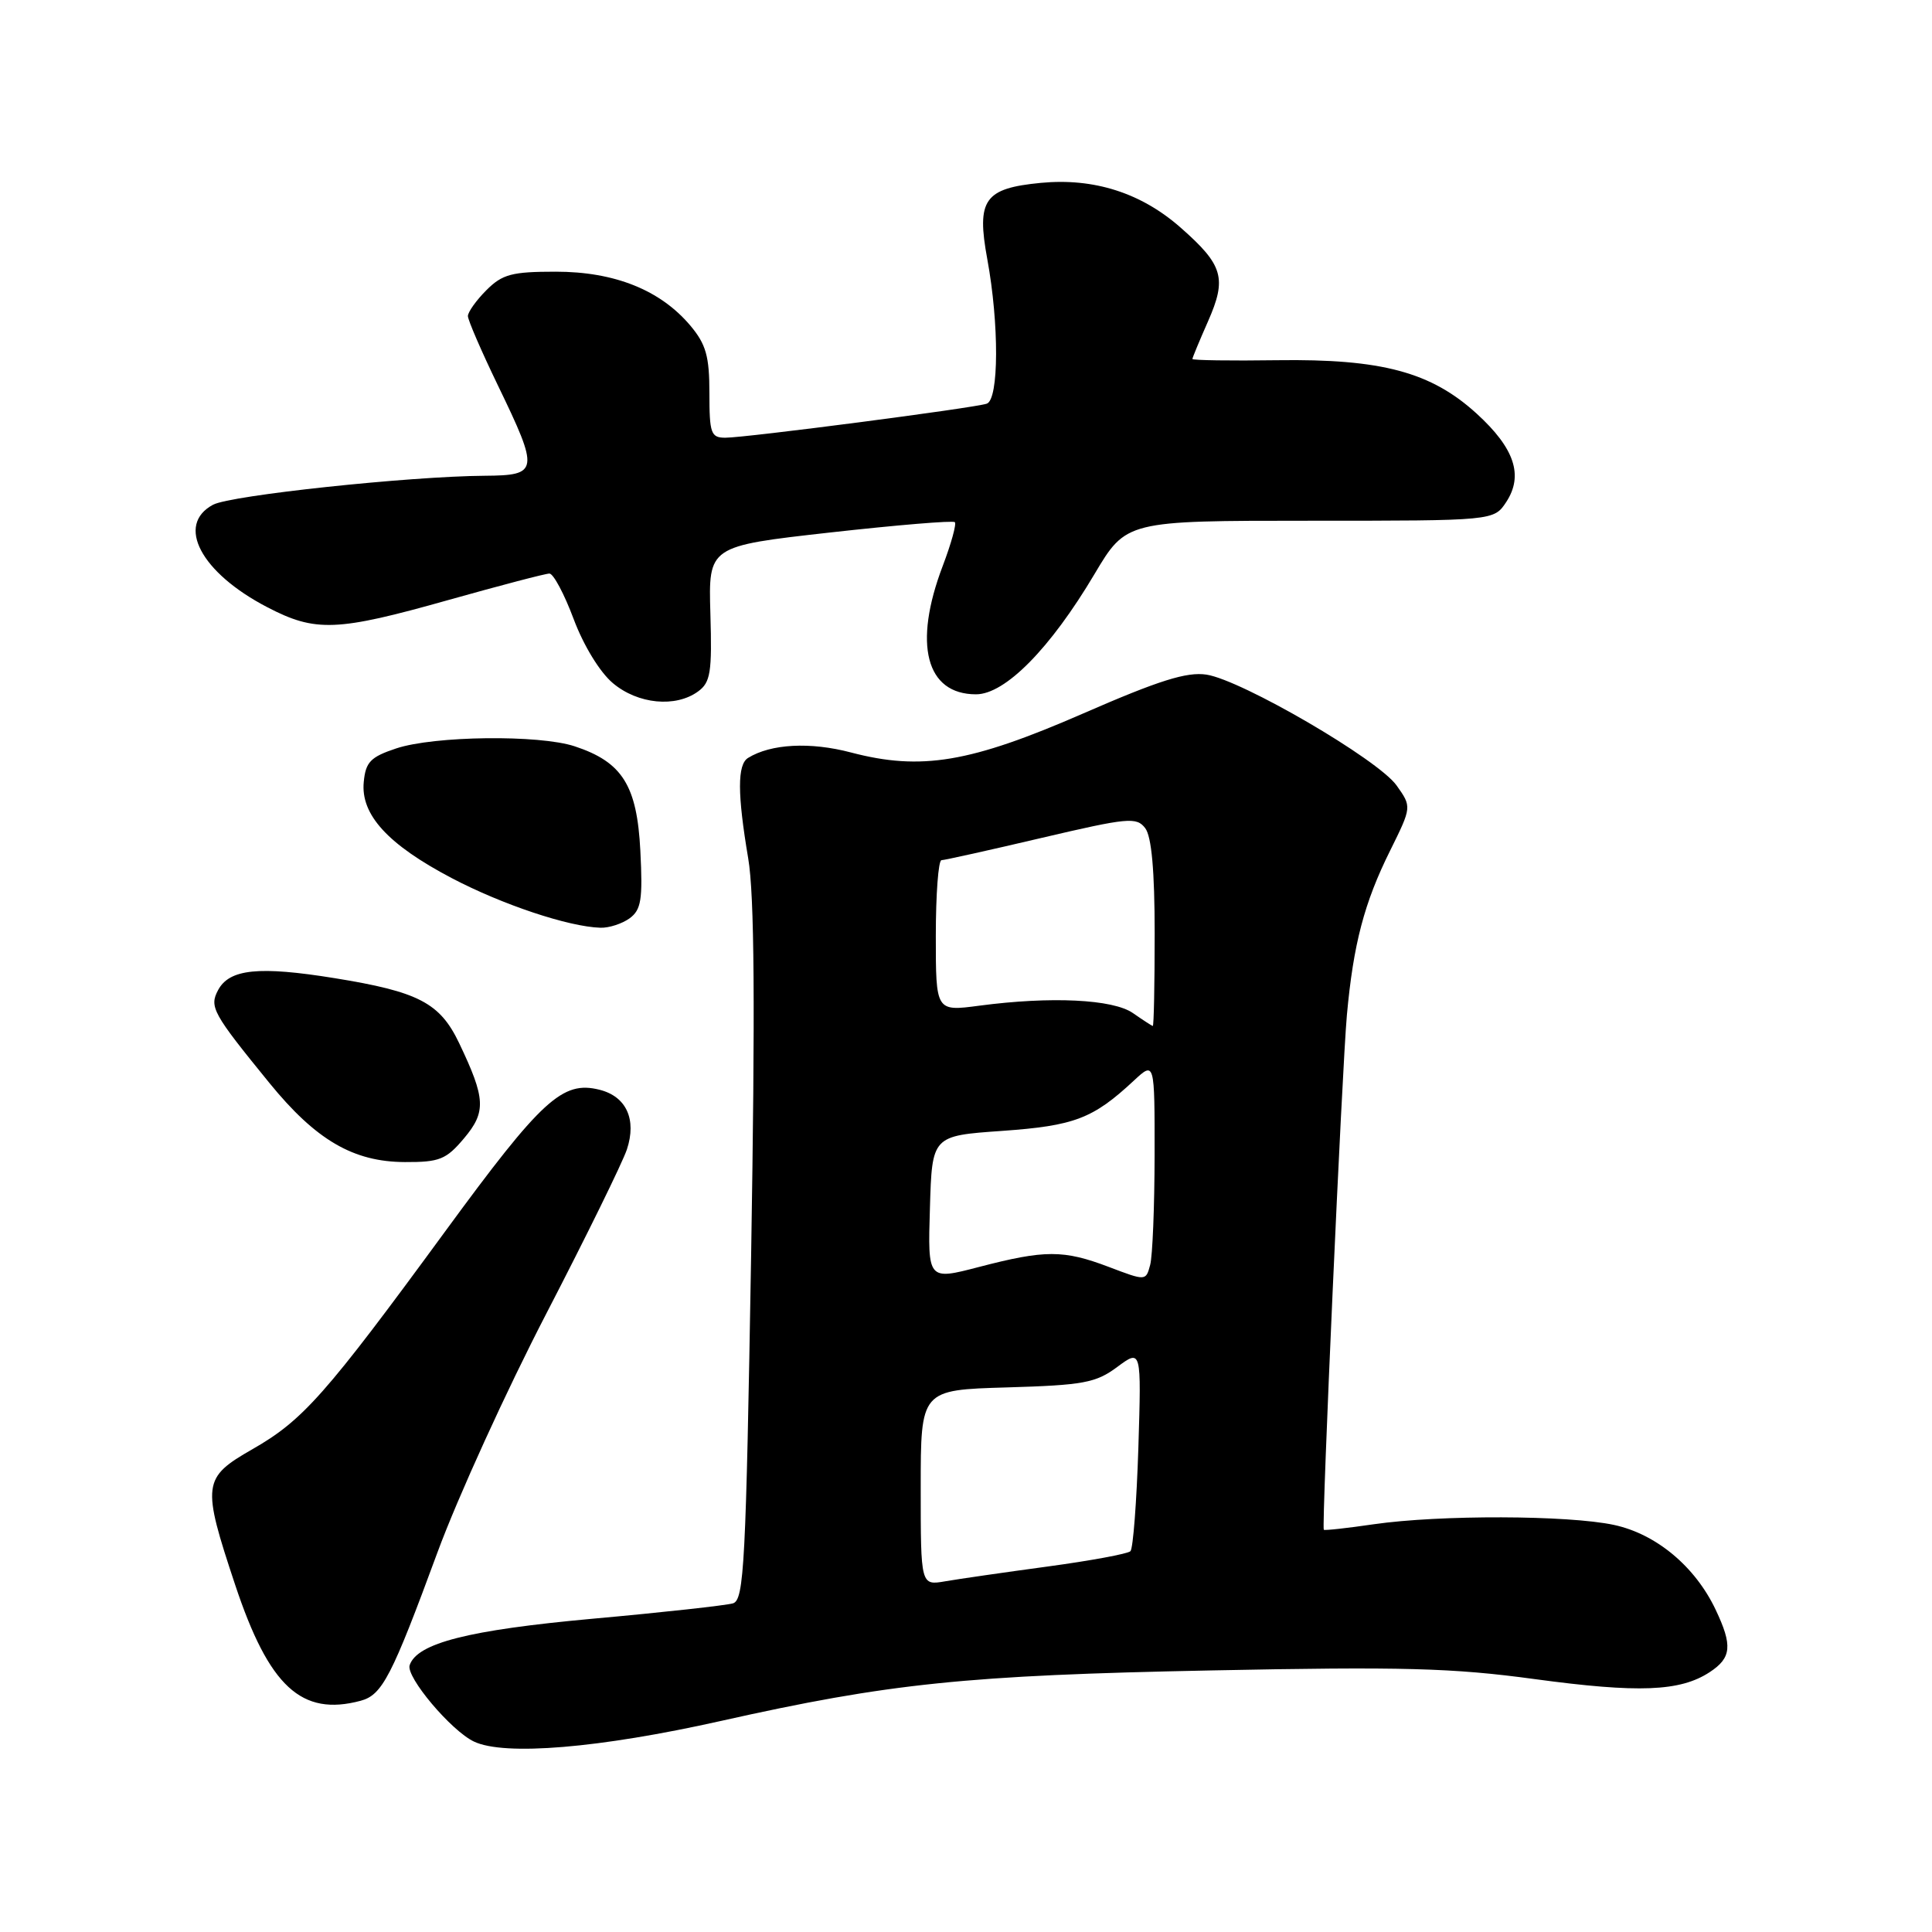 <?xml version="1.0" encoding="UTF-8" standalone="no"?>
<!DOCTYPE svg PUBLIC "-//W3C//DTD SVG 1.1//EN" "http://www.w3.org/Graphics/SVG/1.1/DTD/svg11.dtd" >
<svg xmlns="http://www.w3.org/2000/svg" xmlns:xlink="http://www.w3.org/1999/xlink" version="1.1" viewBox="0 0 256 256">
 <g >
 <path fill="currentColor"
d=" M 95.50 228.04 C 117.83 223.04 128.06 221.98 160.50 221.34 C 185.86 220.83 192.49 221.01 203.36 222.49 C 217.12 224.35 222.62 224.14 226.54 221.57 C 229.44 219.67 229.59 218.05 227.33 213.29 C 224.62 207.57 219.45 203.26 213.86 202.06 C 207.78 200.76 190.78 200.71 182.04 201.97 C 178.48 202.49 175.50 202.82 175.41 202.70 C 175.10 202.32 177.83 141.54 178.47 134.50 C 179.33 125.08 180.77 119.61 184.20 112.71 C 187.07 106.91 187.07 106.91 185.05 104.07 C 182.60 100.63 164.54 90.11 159.86 89.39 C 157.25 89.00 153.58 90.15 143.50 94.55 C 128.57 101.06 122.07 102.15 112.77 99.71 C 107.36 98.28 102.14 98.56 99.12 100.43 C 97.69 101.31 97.70 105.20 99.14 113.73 C 99.97 118.60 100.07 133.31 99.53 166.22 C 98.84 207.22 98.60 211.99 97.13 212.45 C 96.23 212.72 87.86 213.65 78.52 214.49 C 62.08 215.99 55.26 217.72 54.28 220.65 C 53.77 222.20 59.78 229.34 62.81 230.77 C 66.86 232.69 79.43 231.64 95.50 228.04 Z  M 47.79 225.36 C 50.65 224.59 51.90 222.17 57.97 205.69 C 60.64 198.44 67.14 184.18 72.42 174.00 C 77.69 163.82 82.48 154.06 83.07 152.30 C 84.38 148.32 82.99 145.29 79.45 144.40 C 74.53 143.16 71.81 145.66 59.00 163.15 C 43.12 184.84 40.14 188.20 33.46 192.02 C 26.82 195.82 26.72 196.64 31.16 210.00 C 35.65 223.49 39.95 227.46 47.79 225.36 Z  M 61.48 150.84 C 64.44 147.33 64.35 145.57 60.84 138.22 C 58.29 132.88 55.47 131.41 44.33 129.61 C 34.31 127.99 30.40 128.39 28.90 131.19 C 27.71 133.42 28.17 134.26 35.69 143.49 C 41.86 151.07 46.82 153.96 53.66 153.98 C 58.24 154.00 59.12 153.64 61.48 150.84 Z  M 83.43 121.68 C 84.96 120.55 85.18 119.21 84.85 112.74 C 84.41 104.07 82.46 100.97 76.15 98.89 C 71.44 97.33 57.52 97.50 52.50 99.17 C 49.10 100.30 48.45 100.97 48.20 103.61 C 47.77 107.95 51.40 111.91 59.85 116.35 C 66.53 119.86 75.32 122.80 79.56 122.93 C 80.69 122.97 82.43 122.40 83.43 121.68 Z  M 92.50 91.62 C 94.15 90.42 94.36 89.09 94.13 81.31 C 93.87 72.37 93.87 72.37 109.98 70.56 C 118.84 69.57 126.28 68.95 126.52 69.19 C 126.76 69.42 126.04 72.03 124.92 74.98 C 120.97 85.36 122.69 92.00 129.33 92.00 C 133.19 92.00 139.17 85.93 145.02 76.08 C 149.23 69.00 149.23 69.00 173.59 69.00 C 197.95 69.00 197.95 69.00 199.59 66.51 C 201.89 62.99 200.69 59.40 195.69 54.83 C 189.64 49.30 183.09 47.54 169.25 47.73 C 163.06 47.82 158.00 47.74 158.00 47.57 C 158.00 47.40 158.93 45.16 160.06 42.60 C 162.59 36.87 162.09 35.13 156.45 30.17 C 151.22 25.56 144.96 23.56 137.93 24.23 C 130.42 24.95 129.37 26.45 130.82 34.33 C 132.40 42.92 132.37 52.94 130.75 53.49 C 129.11 54.06 98.83 58.00 96.11 58.00 C 94.20 58.00 94.00 57.43 94.00 52.08 C 94.00 47.20 93.55 45.62 91.48 43.15 C 87.50 38.43 81.44 36.00 73.64 36.00 C 67.83 36.00 66.57 36.33 64.45 38.45 C 63.10 39.80 62.00 41.35 62.00 41.88 C 62.00 42.41 63.80 46.57 66.00 51.12 C 71.47 62.44 71.39 62.99 64.25 63.04 C 54.22 63.11 30.56 65.63 28.23 66.88 C 23.26 69.54 26.61 75.88 35.40 80.45 C 41.81 83.79 44.61 83.68 59.43 79.50 C 66.26 77.58 72.28 76.00 72.80 76.00 C 73.33 76.00 74.77 78.71 76.01 82.02 C 77.32 85.53 79.49 89.08 81.21 90.52 C 84.52 93.31 89.53 93.79 92.50 91.62 Z  M 122.00 197.13 C 122.00 184.17 122.00 184.17 133.42 183.84 C 143.57 183.54 145.20 183.24 148.04 181.13 C 151.24 178.76 151.24 178.76 150.84 191.83 C 150.61 199.02 150.14 205.19 149.79 205.54 C 149.44 205.89 144.51 206.80 138.83 207.57 C 133.15 208.34 127.04 209.22 125.25 209.53 C 122.00 210.09 122.00 210.09 122.00 197.13 Z  M 123.22 160.08 C 123.50 150.50 123.50 150.50 132.78 149.85 C 142.36 149.17 144.82 148.24 150.25 143.18 C 153.00 140.63 153.00 140.63 152.99 153.06 C 152.98 159.90 152.72 166.46 152.40 167.62 C 151.83 169.74 151.83 169.74 146.91 167.87 C 140.92 165.60 138.47 165.60 129.72 167.88 C 122.93 169.65 122.93 169.65 123.22 160.08 Z  M 150.12 134.24 C 147.48 132.40 139.26 132.00 129.75 133.26 C 124.00 134.02 124.00 134.02 124.00 124.01 C 124.00 118.50 124.34 113.99 124.75 113.98 C 125.16 113.97 131.12 112.65 138.00 111.03 C 149.48 108.34 150.60 108.23 151.75 109.74 C 152.59 110.85 153.00 115.39 153.00 123.69 C 153.00 130.46 152.89 135.98 152.75 135.95 C 152.61 135.92 151.43 135.15 150.12 134.24 Z "/>
</g>
</svg>